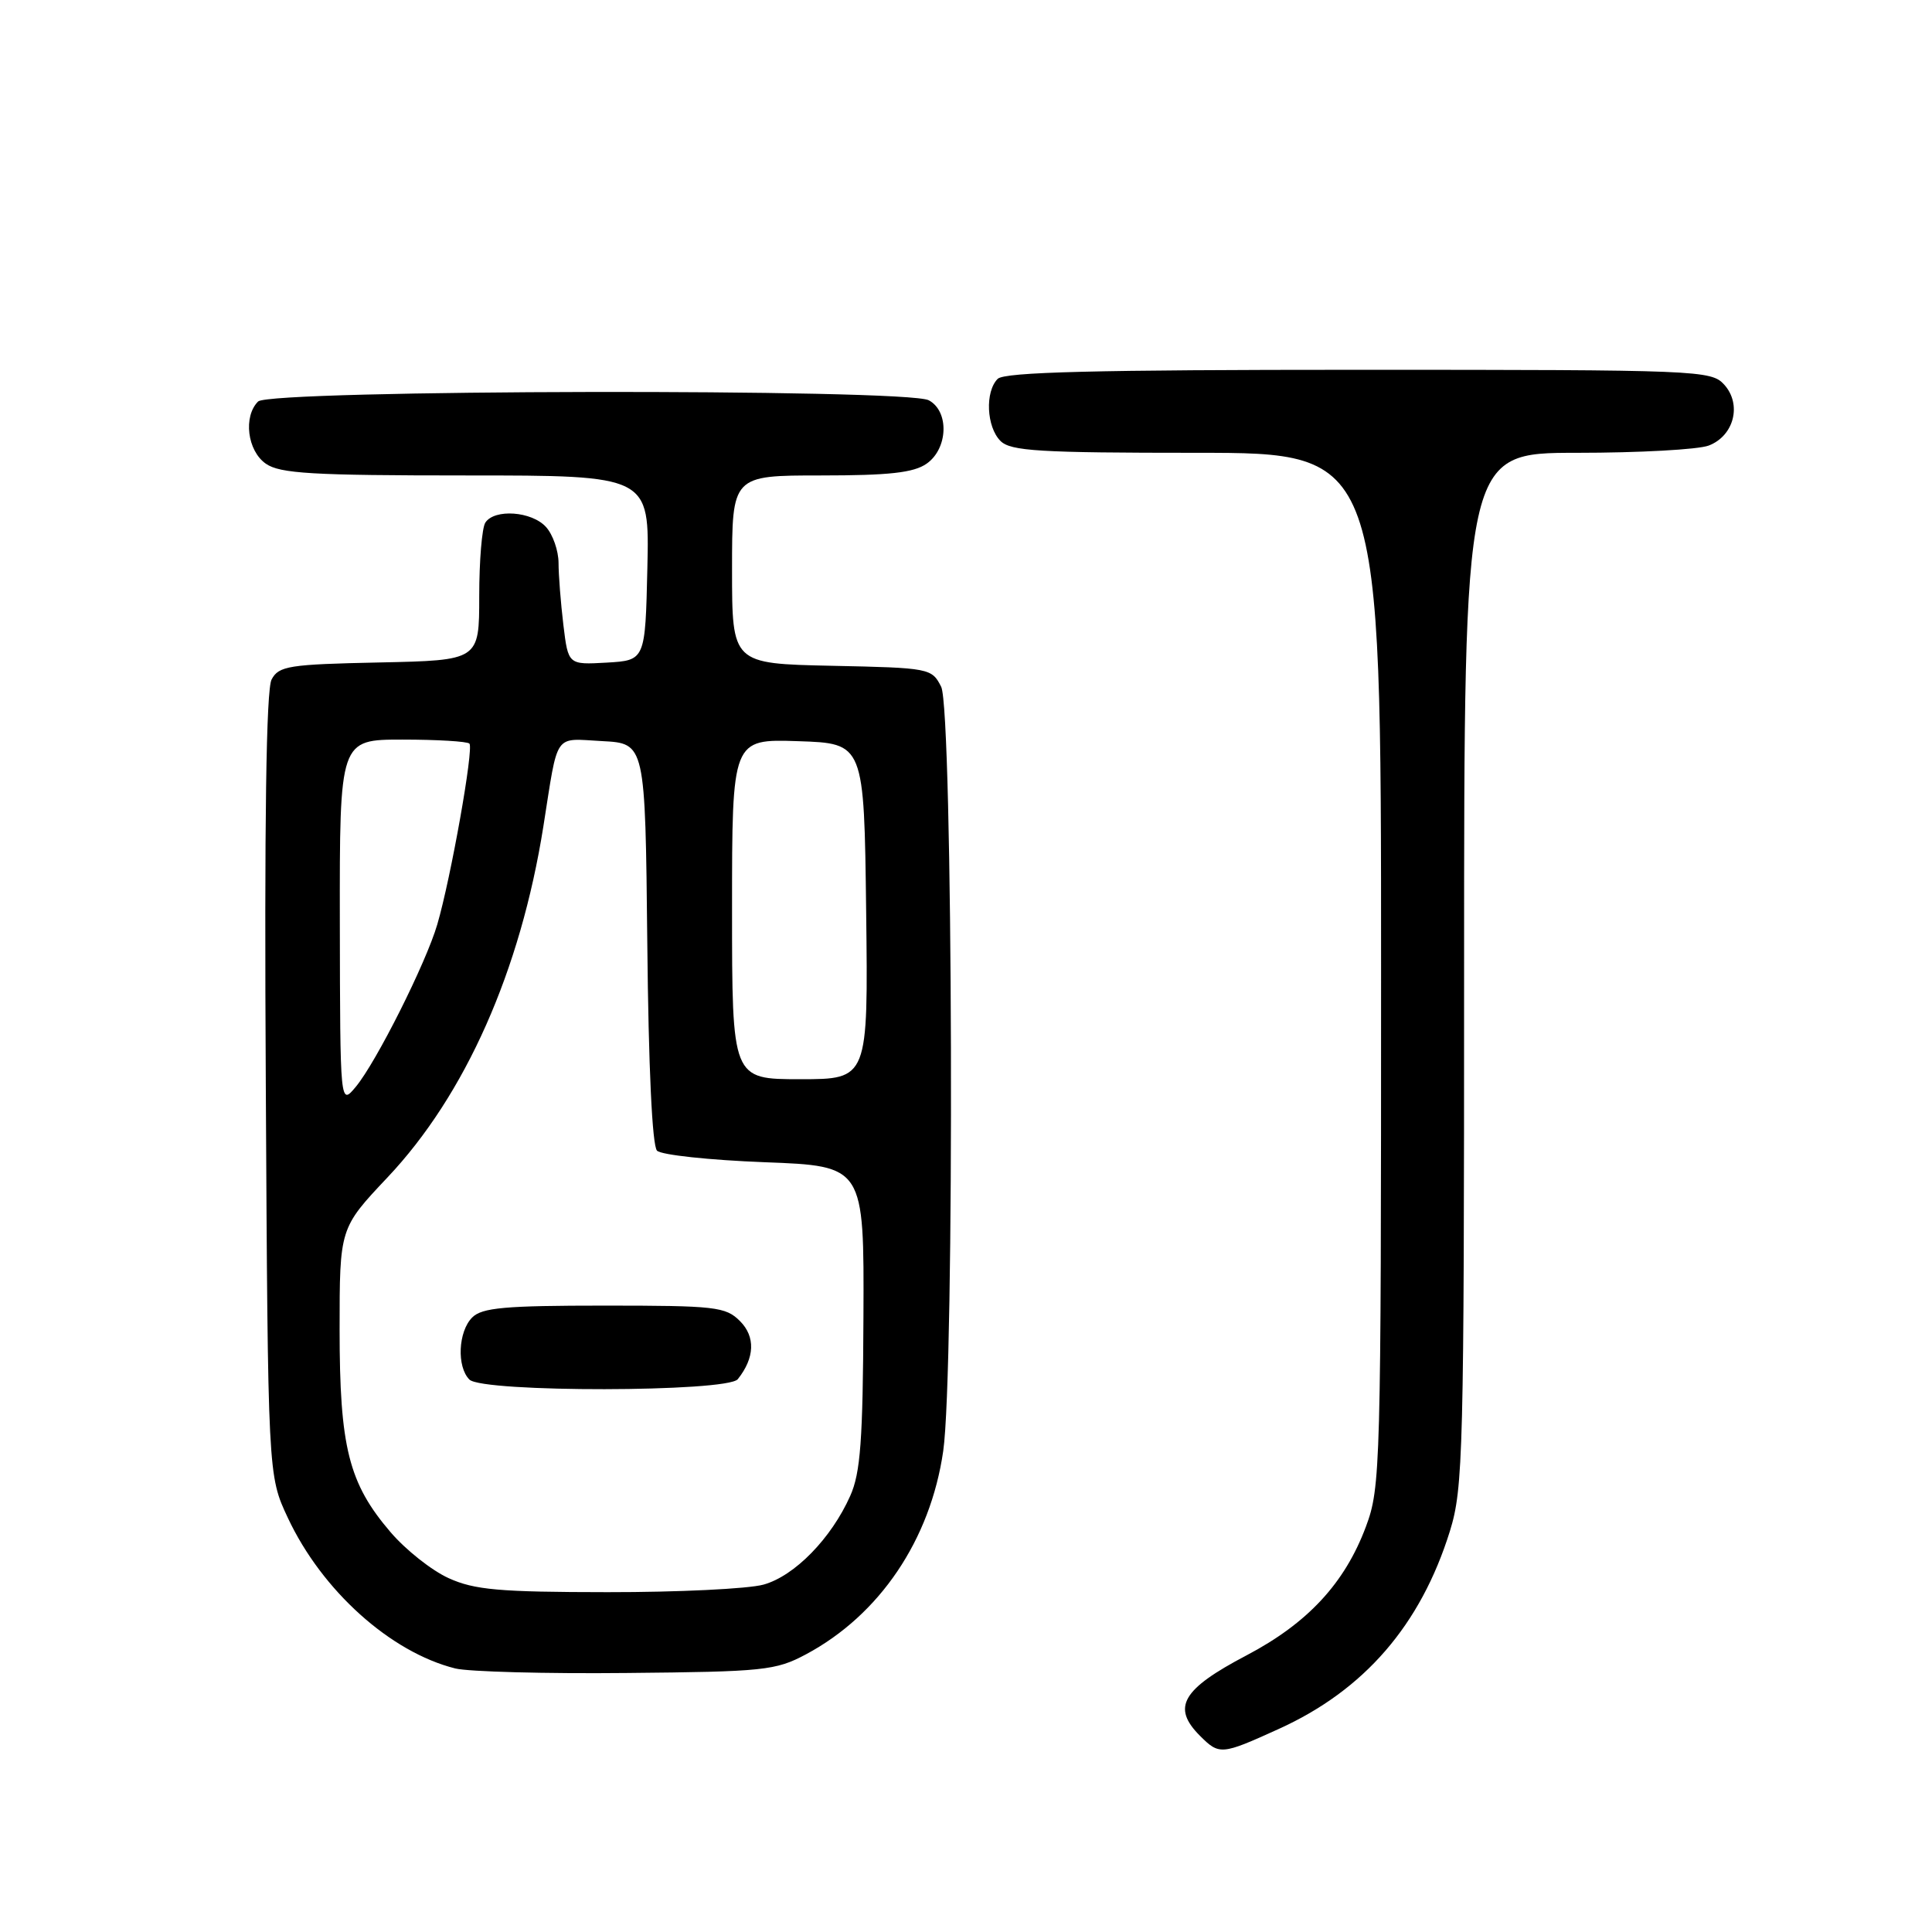 <?xml version="1.0" encoding="UTF-8" standalone="no"?>
<!DOCTYPE svg PUBLIC "-//W3C//DTD SVG 1.1//EN" "http://www.w3.org/Graphics/SVG/1.1/DTD/svg11.dtd" >
<svg xmlns="http://www.w3.org/2000/svg" xmlns:xlink="http://www.w3.org/1999/xlink" version="1.1" viewBox="0 0 256 256">
 <g >
 <path fill="currentColor"
d=" M 169.43 229.10 C 180.78 223.96 188.24 215.33 192.12 202.88 C 193.88 197.19 194.00 192.61 194.00 128.41 C 194.00 60.00 194.00 60.00 208.93 60.00 C 217.15 60.00 225.01 59.57 226.41 59.04 C 229.77 57.76 230.84 53.58 228.46 50.96 C 226.75 49.07 225.10 49.00 180.05 49.00 C 145.10 49.00 133.10 49.30 132.20 50.20 C 130.50 51.90 130.71 56.57 132.57 58.43 C 133.91 59.77 137.70 60.00 158.57 60.00 C 183.00 60.00 183.00 60.00 183.00 128.46 C 183.00 194.57 182.93 197.11 180.99 202.29 C 178.19 209.79 173.27 215.09 165.16 219.35 C 156.61 223.84 155.23 226.23 159.00 230.00 C 161.57 232.57 161.84 232.55 169.43 229.10 Z  M 106.79 219.21 C 116.55 214.00 123.28 204.04 124.98 192.28 C 126.51 181.71 126.27 94.10 124.71 91.00 C 123.47 88.55 123.20 88.49 110.22 88.22 C 97.00 87.94 97.00 87.94 97.00 75.47 C 97.00 63.00 97.00 63.00 108.78 63.00 C 117.82 63.00 121.07 62.64 122.78 61.44 C 125.63 59.45 125.80 54.50 123.07 53.04 C 120.14 51.47 35.78 51.62 34.20 53.20 C 32.21 55.19 32.77 59.73 35.22 61.44 C 37.09 62.75 41.37 63.00 61.75 63.00 C 86.06 63.00 86.06 63.00 85.78 75.25 C 85.50 87.50 85.50 87.50 80.39 87.80 C 75.29 88.09 75.29 88.09 74.65 82.80 C 74.30 79.88 74.01 76.19 74.01 74.58 C 74.00 72.97 73.26 70.83 72.35 69.83 C 70.46 67.74 65.52 67.39 64.31 69.25 C 63.86 69.94 63.50 74.33 63.50 79.00 C 63.50 87.50 63.50 87.50 50.27 87.78 C 38.29 88.03 36.94 88.24 35.99 90.03 C 35.27 91.35 35.02 108.86 35.22 143.75 C 35.50 195.50 35.50 195.50 38.14 201.12 C 42.66 210.77 51.74 218.93 60.33 221.08 C 62.07 221.51 72.28 221.79 83.00 221.68 C 101.22 221.51 102.78 221.35 106.79 219.21 Z  M 59.44 209.11 C 57.21 208.10 53.75 205.36 51.75 203.02 C 46.20 196.54 45.00 191.77 45.00 176.19 C 45.00 162.74 45.00 162.74 51.34 156.02 C 61.67 145.08 68.97 128.62 72.00 109.50 C 74.00 96.85 73.30 97.86 79.78 98.20 C 85.50 98.50 85.50 98.50 85.77 124.97 C 85.93 141.41 86.42 151.83 87.06 152.47 C 87.63 153.04 94.03 153.72 101.30 154.00 C 114.50 154.50 114.50 154.50 114.41 174.50 C 114.34 190.83 114.02 195.18 112.66 198.21 C 110.15 203.85 105.28 208.83 101.17 209.97 C 99.15 210.53 89.85 210.98 80.50 210.97 C 66.14 210.96 62.87 210.67 59.44 209.11 Z  M 97.76 182.75 C 100.01 179.93 100.12 177.12 98.05 175.05 C 96.15 173.15 94.80 173.00 80.07 173.00 C 66.92 173.00 63.87 173.27 62.57 174.57 C 60.71 176.43 60.50 181.10 62.20 182.80 C 63.93 184.53 96.37 184.48 97.76 182.75 Z  M 45.03 122.25 C 45.00 98.00 45.00 98.00 53.33 98.00 C 57.92 98.00 61.91 98.24 62.20 98.53 C 62.80 99.14 59.74 116.36 57.94 122.50 C 56.44 127.63 49.85 140.75 47.15 144.00 C 45.07 146.50 45.07 146.50 45.03 122.25 Z  M 97.00 120.46 C 97.00 97.92 97.00 97.92 105.75 98.21 C 114.50 98.50 114.50 98.50 114.77 120.75 C 115.04 143.00 115.04 143.00 106.02 143.00 C 97.00 143.00 97.00 143.00 97.00 120.46 Z "/>
</g>
</svg>